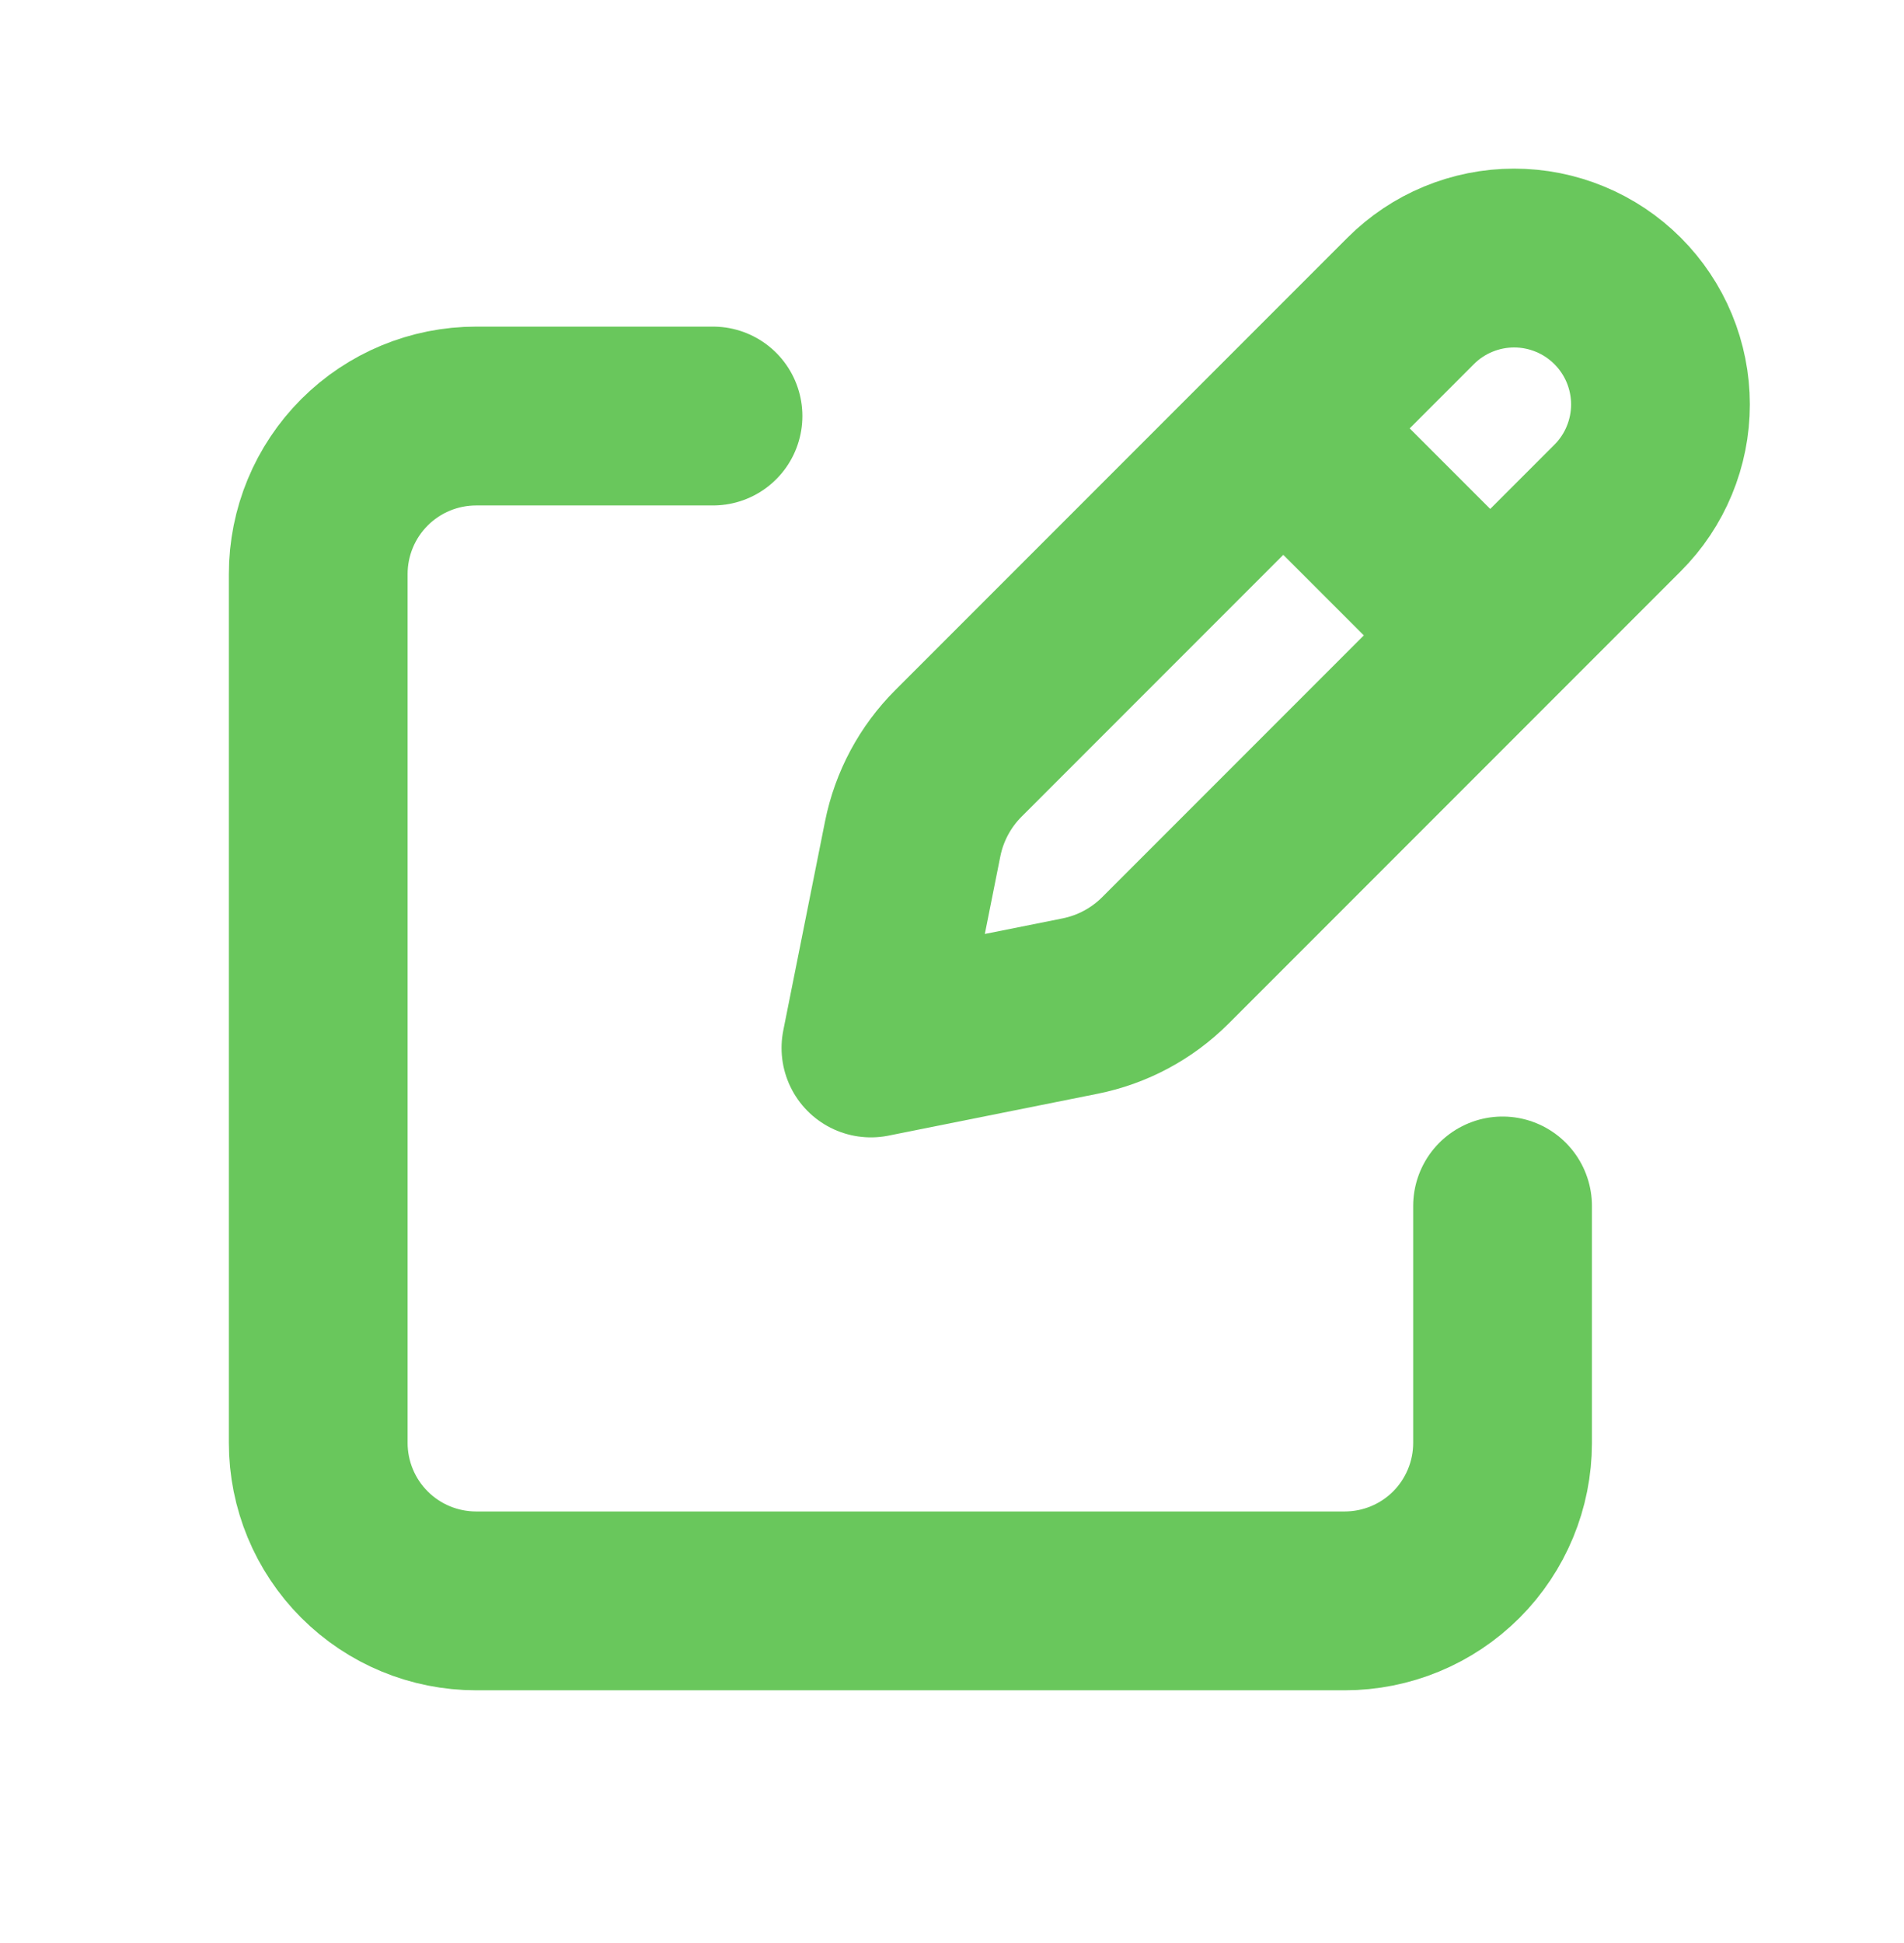 <svg width="50" height="51" viewBox="0 0 50 51" fill="none" xmlns="http://www.w3.org/2000/svg">
<g opacity="0.8">
<g opacity="0.8">
<path d="M34.221 11.766L38.612 16.155L34.221 11.766ZM37.045 7.899L25.171 19.773C24.557 20.386 24.139 21.166 23.968 22.016L22.871 27.507L28.361 26.408C29.212 26.238 29.991 25.821 30.605 25.207L42.479 13.333C42.836 12.976 43.119 12.553 43.312 12.086C43.505 11.62 43.605 11.121 43.605 10.616C43.605 10.111 43.505 9.612 43.312 9.145C43.119 8.679 42.836 8.256 42.479 7.899C42.122 7.542 41.699 7.259 41.232 7.066C40.766 6.873 40.267 6.773 39.762 6.773C39.257 6.773 38.758 6.873 38.291 7.066C37.825 7.259 37.401 7.542 37.045 7.899V7.899Z" stroke="#14A800" stroke-width="4.694" stroke-linecap="round" stroke-linejoin="round"/>
<path d="M39.458 31.654V37.874C39.458 38.973 39.021 40.028 38.244 40.806C37.466 41.584 36.411 42.02 35.311 42.02H12.504C11.404 42.02 10.35 41.584 9.572 40.806C8.794 40.028 8.357 38.973 8.357 37.874V15.066C8.357 13.967 8.794 12.912 9.572 12.134C10.35 11.357 11.404 10.92 12.504 10.92H18.724" stroke="#14A800" stroke-width="4.694" stroke-linecap="round" stroke-linejoin="round"/>
</g>
</g>
</svg>
